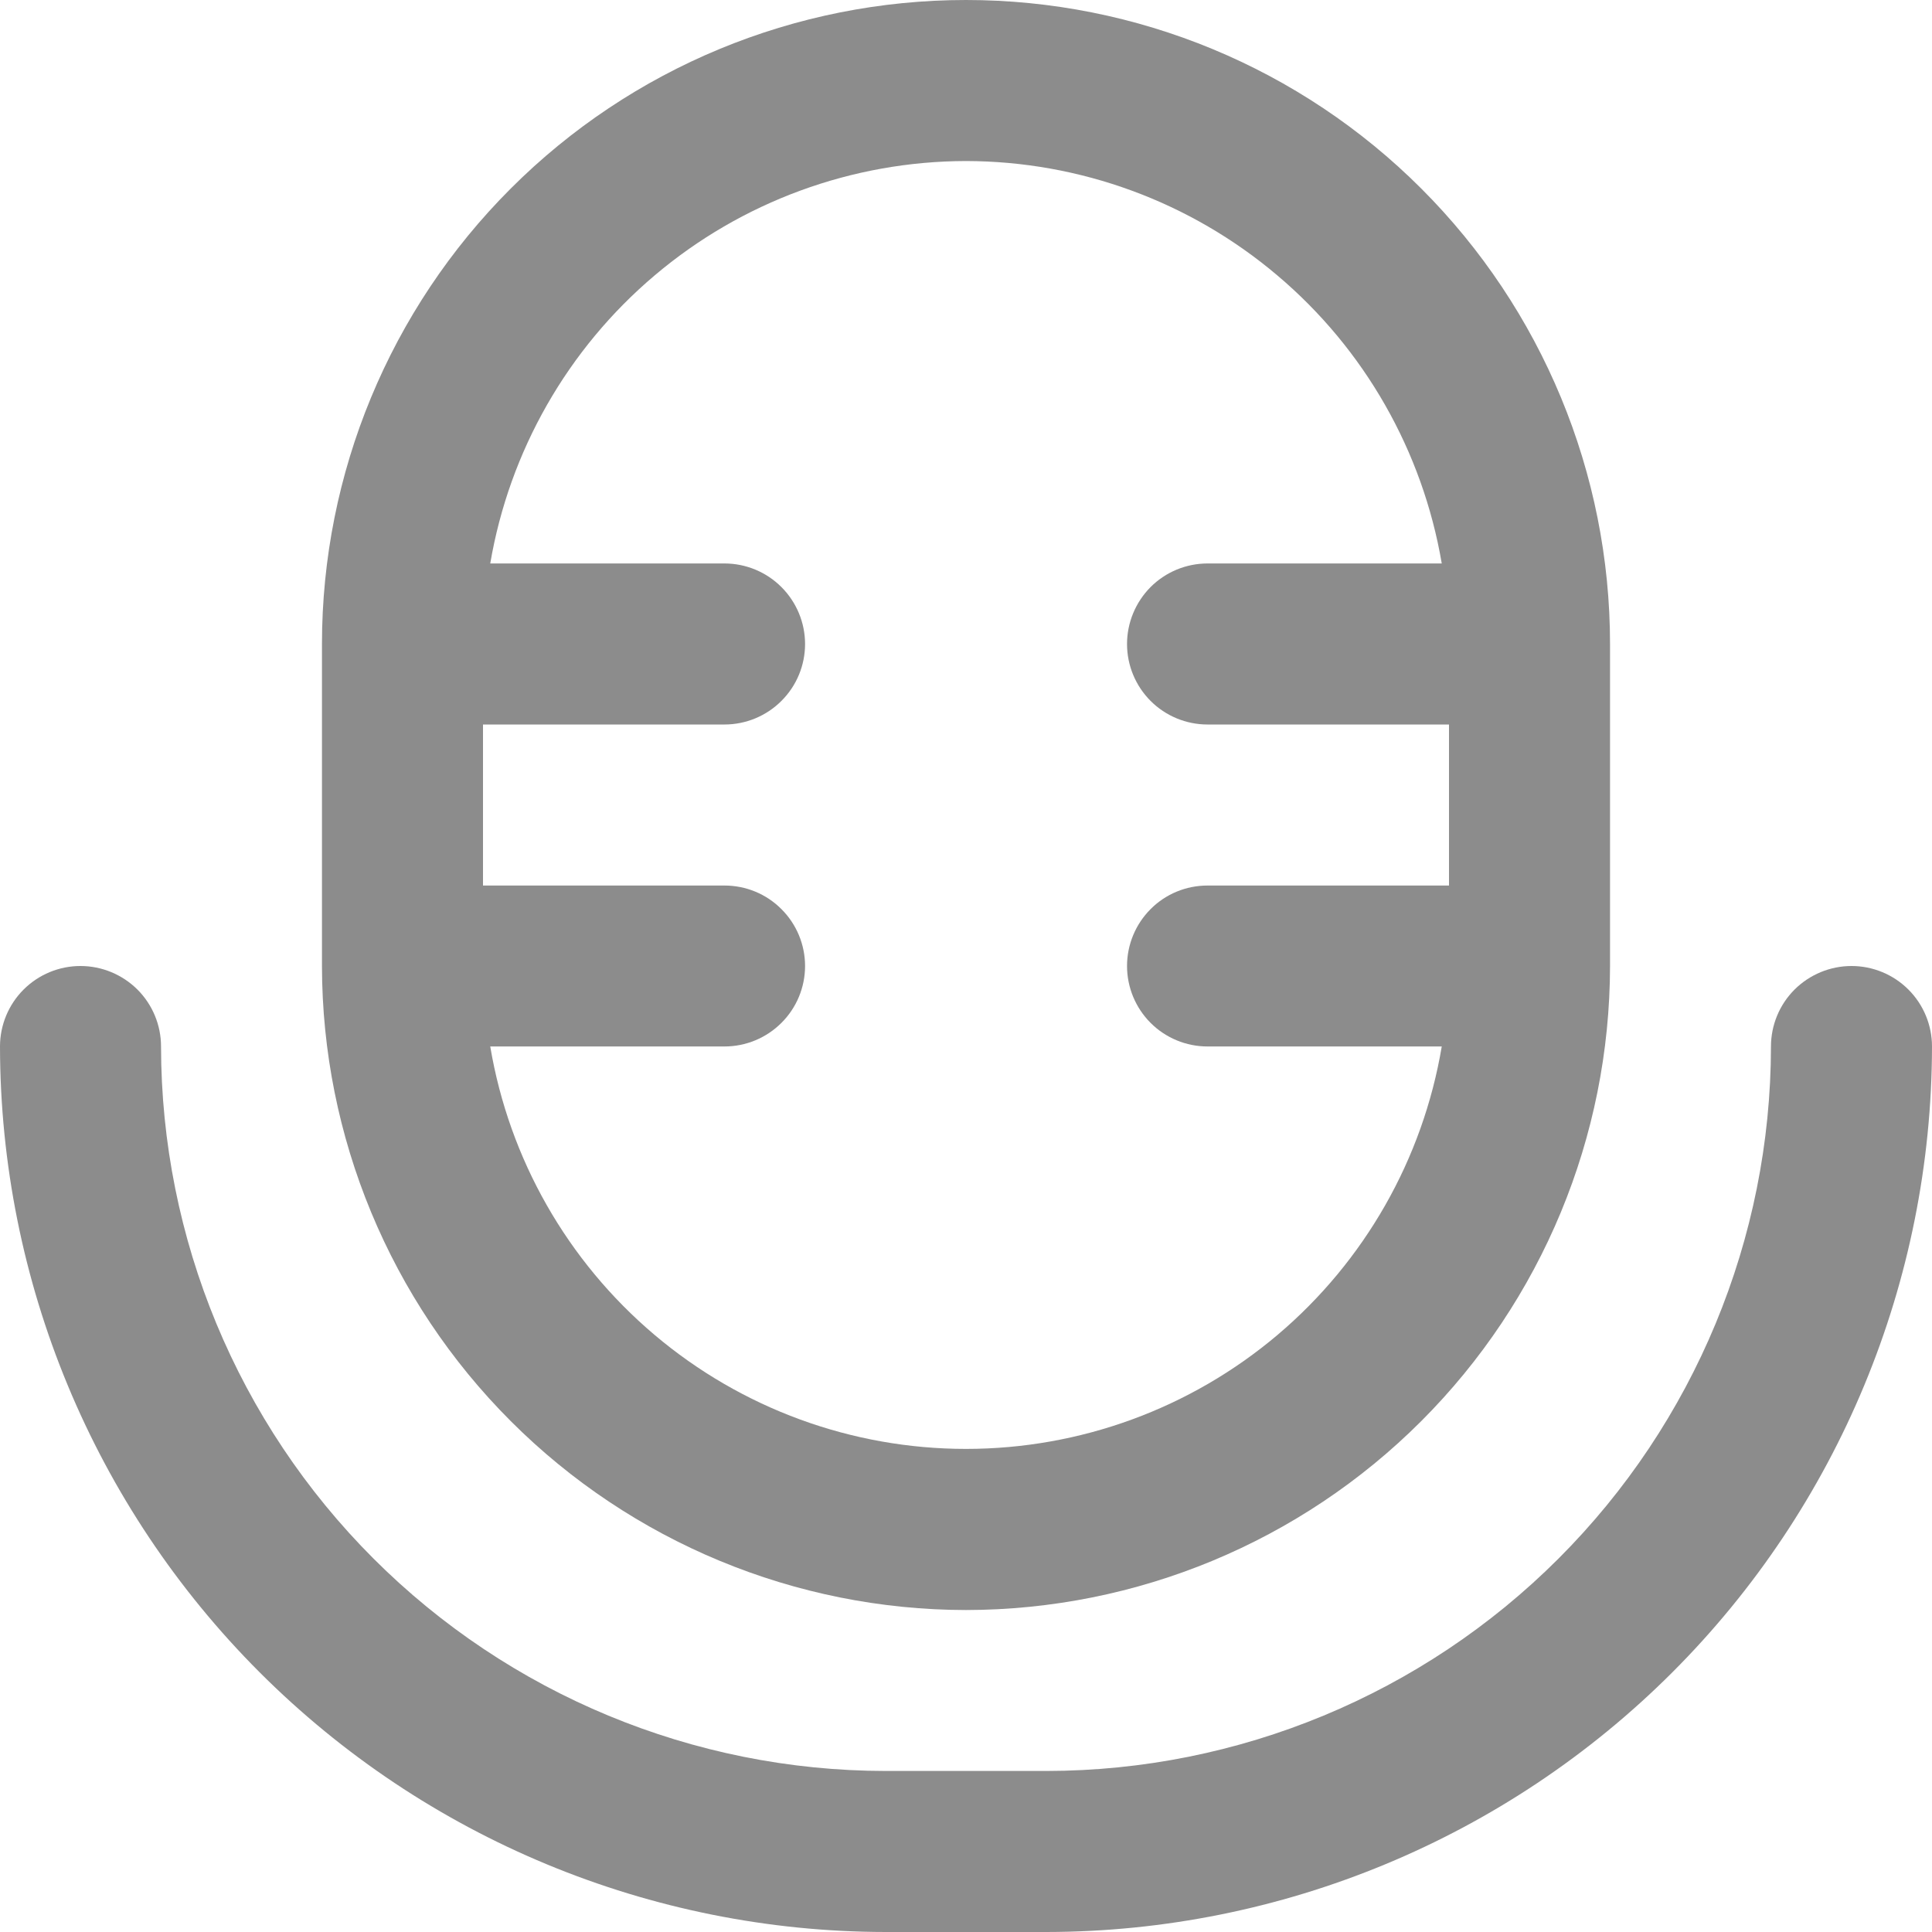 <svg width="20" height="20" viewBox="0 0 20 20" fill="none" xmlns="http://www.w3.org/2000/svg">
<g clip-path="url(#clip0_875_2825)">
<path d="M10 16.667C11.768 16.665 13.462 15.962 14.712 14.712C15.962 13.462 16.665 11.768 16.667 10V6.667C16.667 4.899 15.964 3.203 14.714 1.953C13.464 0.702 11.768 0 10 0C8.232 0 6.536 0.702 5.286 1.953C4.036 3.203 3.333 4.899 3.333 6.667V10C3.335 11.768 4.038 13.462 5.288 14.712C6.538 15.962 8.233 16.665 10 16.667ZM10 1.667C11.181 1.669 12.322 2.088 13.223 2.851C14.125 3.613 14.727 4.67 14.925 5.833H12.5C12.279 5.833 12.067 5.921 11.911 6.077C11.755 6.234 11.667 6.446 11.667 6.667C11.667 6.888 11.755 7.1 11.911 7.256C12.067 7.412 12.279 7.5 12.5 7.5H15V9.167H12.5C12.279 9.167 12.067 9.254 11.911 9.411C11.755 9.567 11.667 9.779 11.667 10C11.667 10.221 11.755 10.433 11.911 10.589C12.067 10.745 12.279 10.833 12.5 10.833H14.925C14.729 11.998 14.127 13.055 13.226 13.818C12.324 14.581 11.181 14.999 10 14.999C8.819 14.999 7.677 14.581 6.775 13.818C5.873 13.055 5.271 11.998 5.075 10.833H7.5C7.721 10.833 7.933 10.745 8.089 10.589C8.246 10.433 8.334 10.221 8.334 10C8.334 9.779 8.246 9.567 8.089 9.411C7.933 9.254 7.721 9.167 7.5 9.167H5V7.5H7.5C7.721 7.5 7.933 7.412 8.089 7.256C8.246 7.1 8.334 6.888 8.334 6.667C8.334 6.446 8.246 6.234 8.089 6.077C7.933 5.921 7.721 5.833 7.5 5.833H5.075C5.273 4.67 5.876 3.613 6.777 2.851C7.678 2.088 8.82 1.669 10 1.667Z" fill="#8C8C8C"/>
<path d="M19.167 10C18.946 10 18.734 10.088 18.577 10.244C18.421 10.4 18.333 10.612 18.333 10.833C18.331 12.822 17.54 14.728 16.134 16.134C14.728 17.54 12.822 18.331 10.833 18.333H9.167C7.178 18.331 5.272 17.54 3.866 16.134C2.46 14.728 1.669 12.822 1.667 10.833C1.667 10.612 1.579 10.4 1.423 10.244C1.266 10.088 1.054 10 0.833 10C0.612 10 0.4 10.088 0.244 10.244C0.088 10.4 0 10.612 0 10.833C0.003 13.264 0.97 15.594 2.688 17.312C4.406 19.03 6.736 19.997 9.167 20H10.833C13.264 19.997 15.594 19.03 17.312 17.312C19.03 15.594 19.997 13.264 20 10.833C20 10.612 19.912 10.4 19.756 10.244C19.6 10.088 19.388 10 19.167 10Z" fill="#8C8C8C"/>
</g>
<defs>
<clipPath id="clip0_875_2825">
<rect width="20" height="20" fill="white"/>
</clipPath>
</defs>
</svg>
